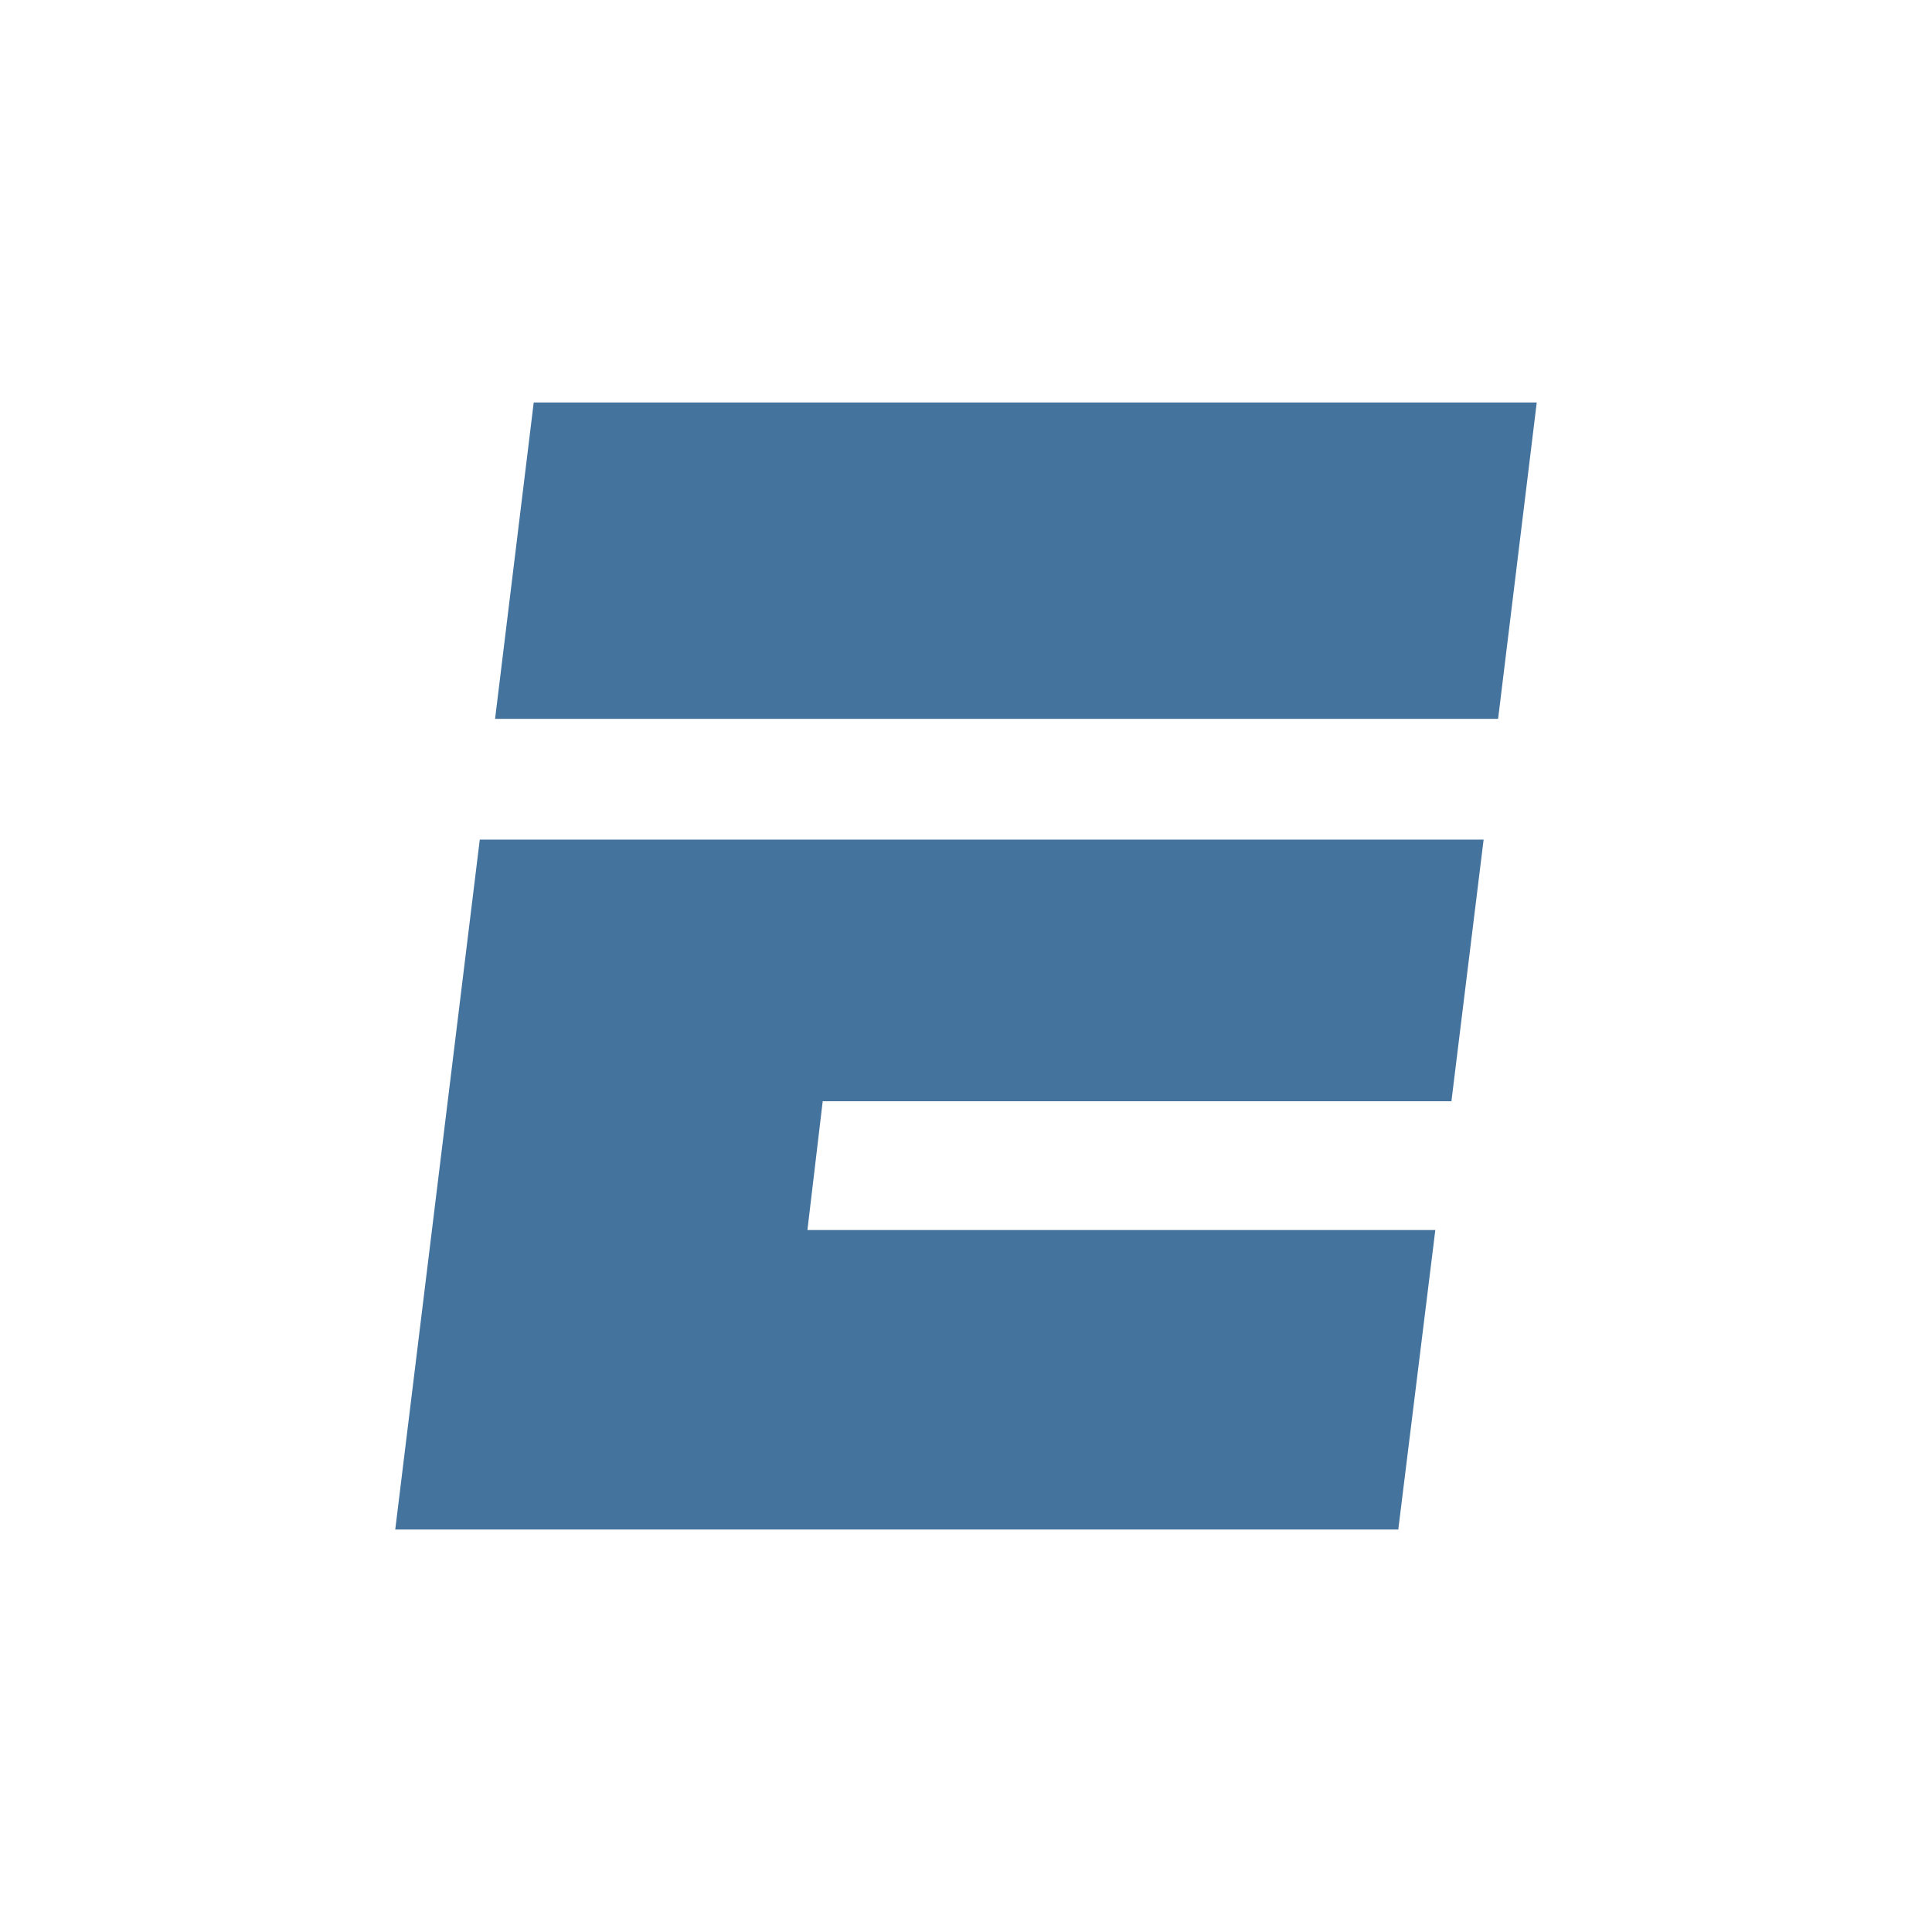 <?xml version="1.0" encoding="UTF-8"?>
<svg width="24px" fill="#44739e" height="24px" viewBox="0 0 24 24" version="1.1" xmlns="http://www.w3.org/2000/svg" xmlns:xlink="http://www.w3.org/1999/xlink">
            <path d="M 5.96,10.43 4.91,19 h 12.46 l 0.46,-3.72 h -7.8 l 0.19,-1.6 h 7.81 l 0.4,-3.25 z M 6.63,5 6.15,8.93 H 18.61 L 19.09,5 H 6.63 Z"/>

</svg>